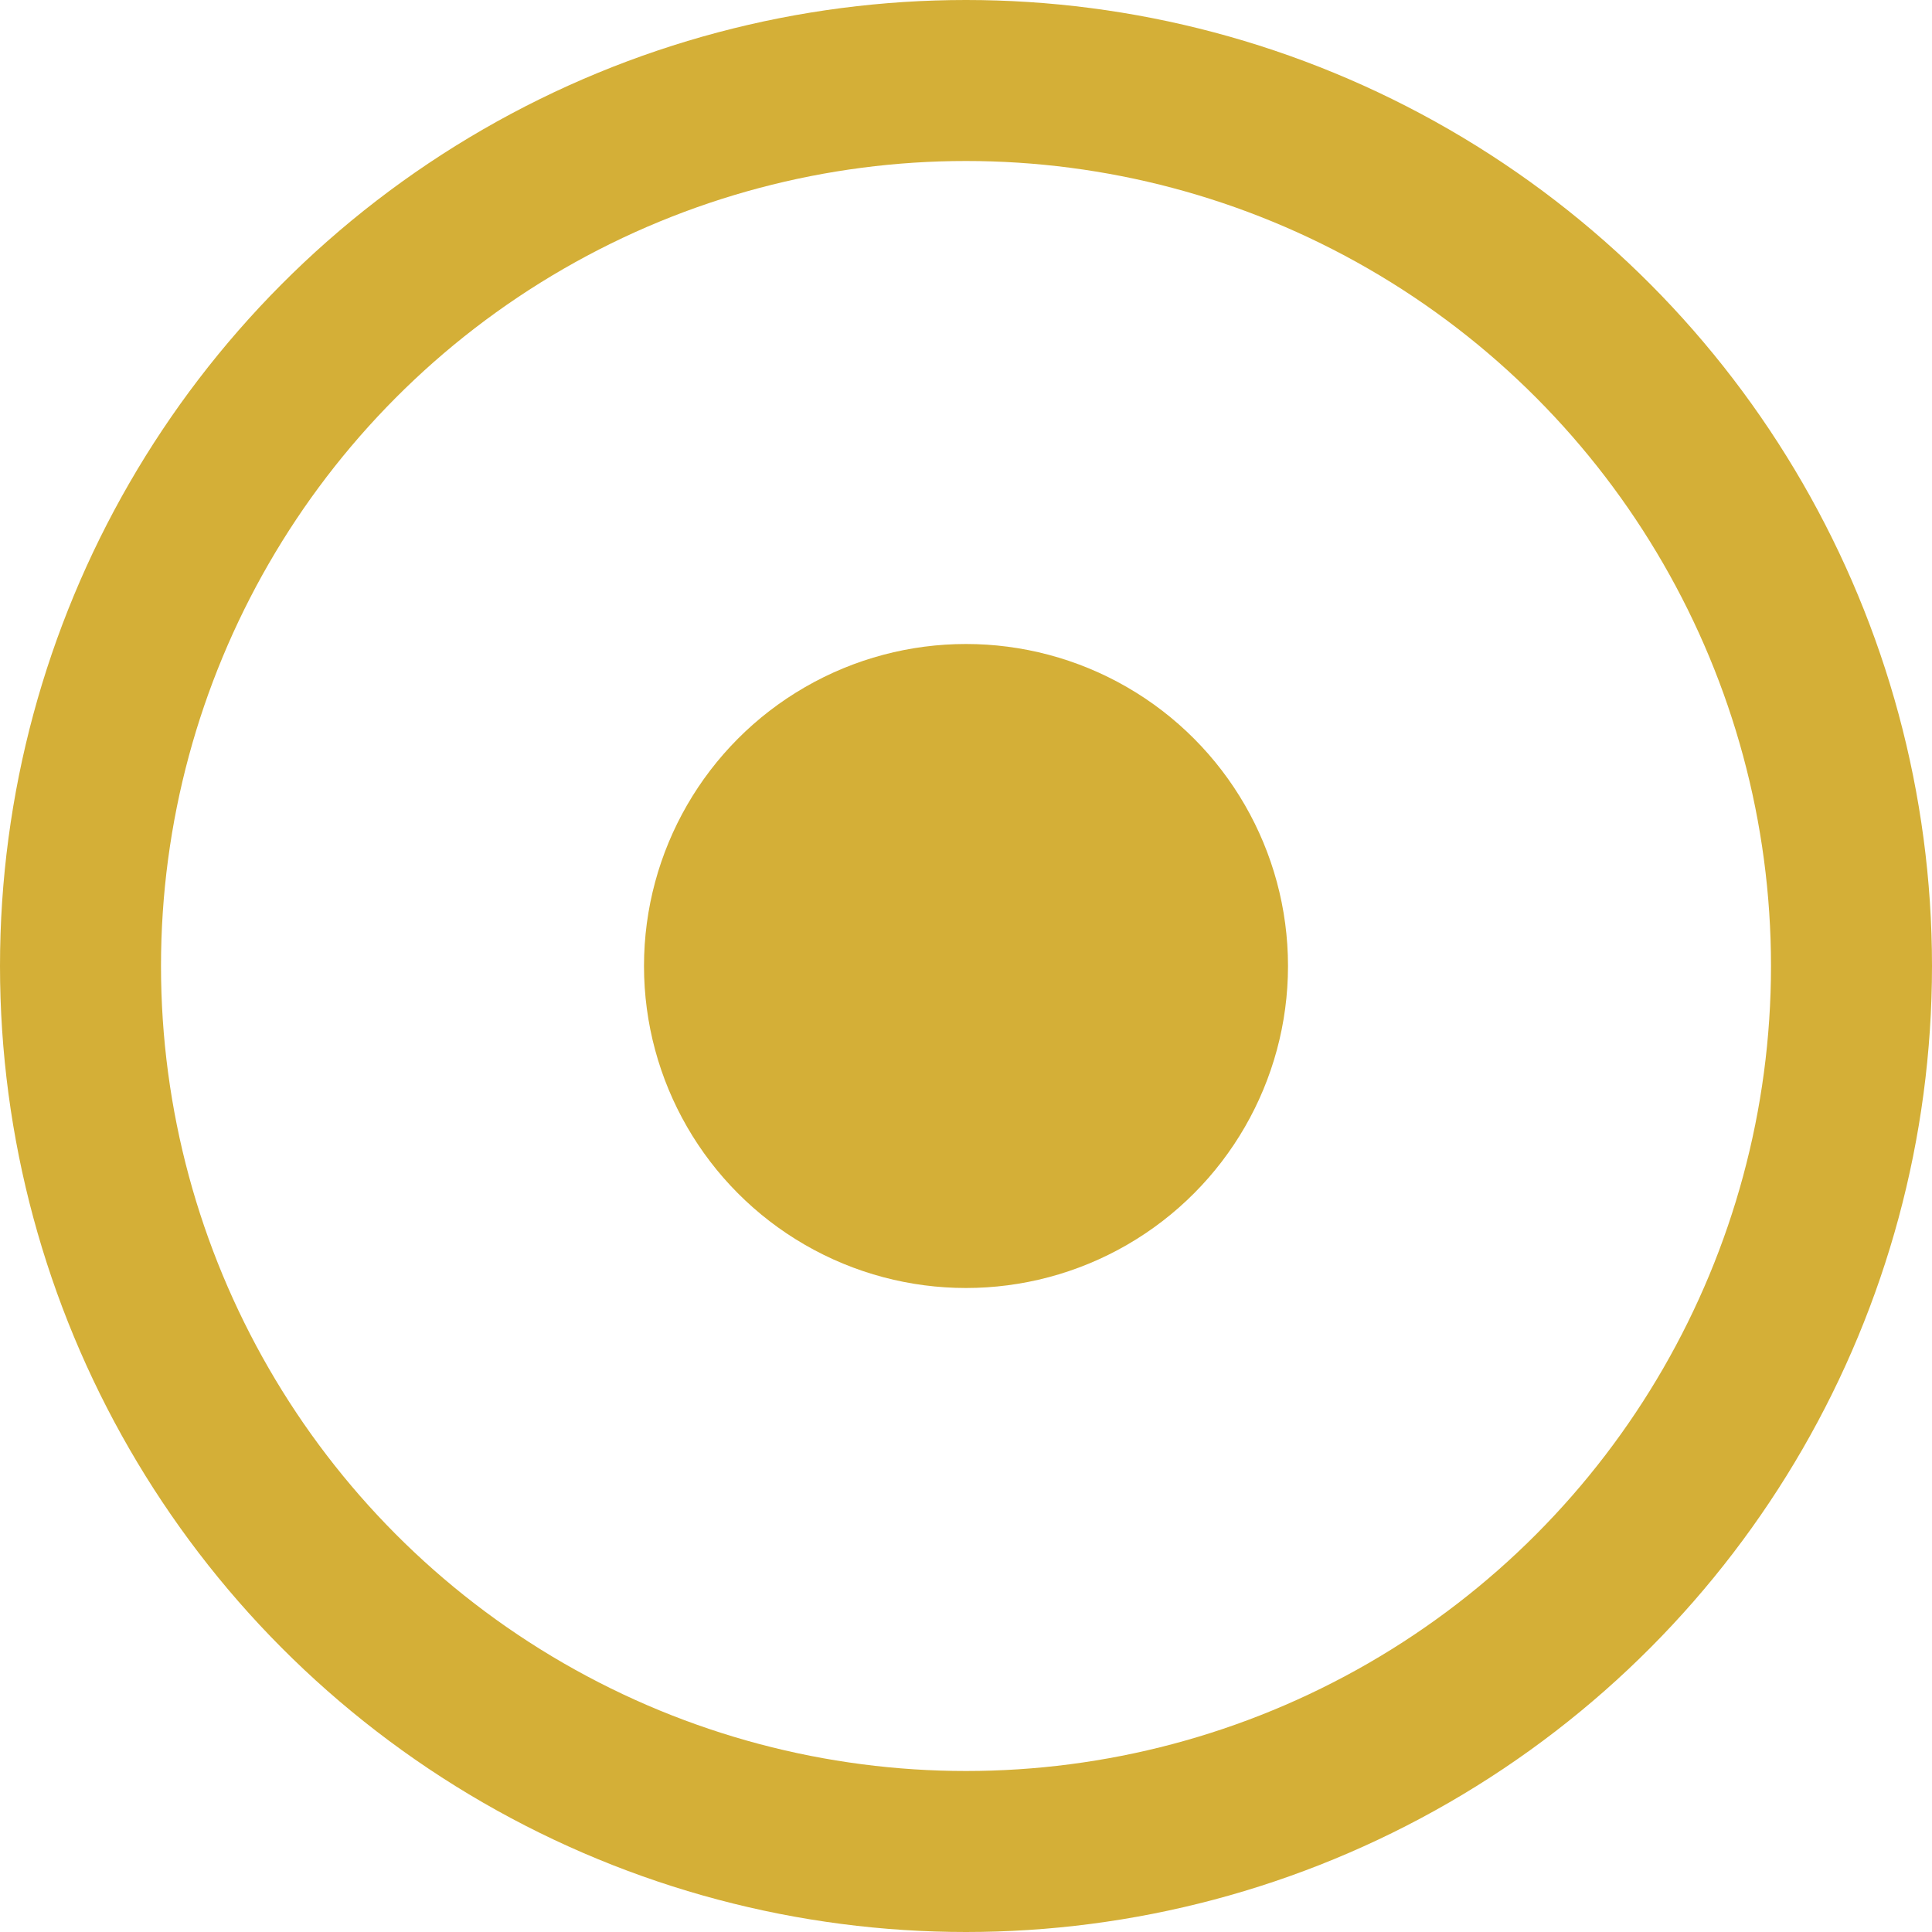 <?xml version="1.0" encoding="UTF-8"?>
<svg width="24" height="24" viewBox="0 0 24 24" fill="none" xmlns="http://www.w3.org/2000/svg">
  <circle cx="12" cy="12" r="11" stroke="#D4AF37" stroke-width="2"/>
  <circle cx="12" cy="12" r="4" fill="#D4AF37"/>
</svg>
